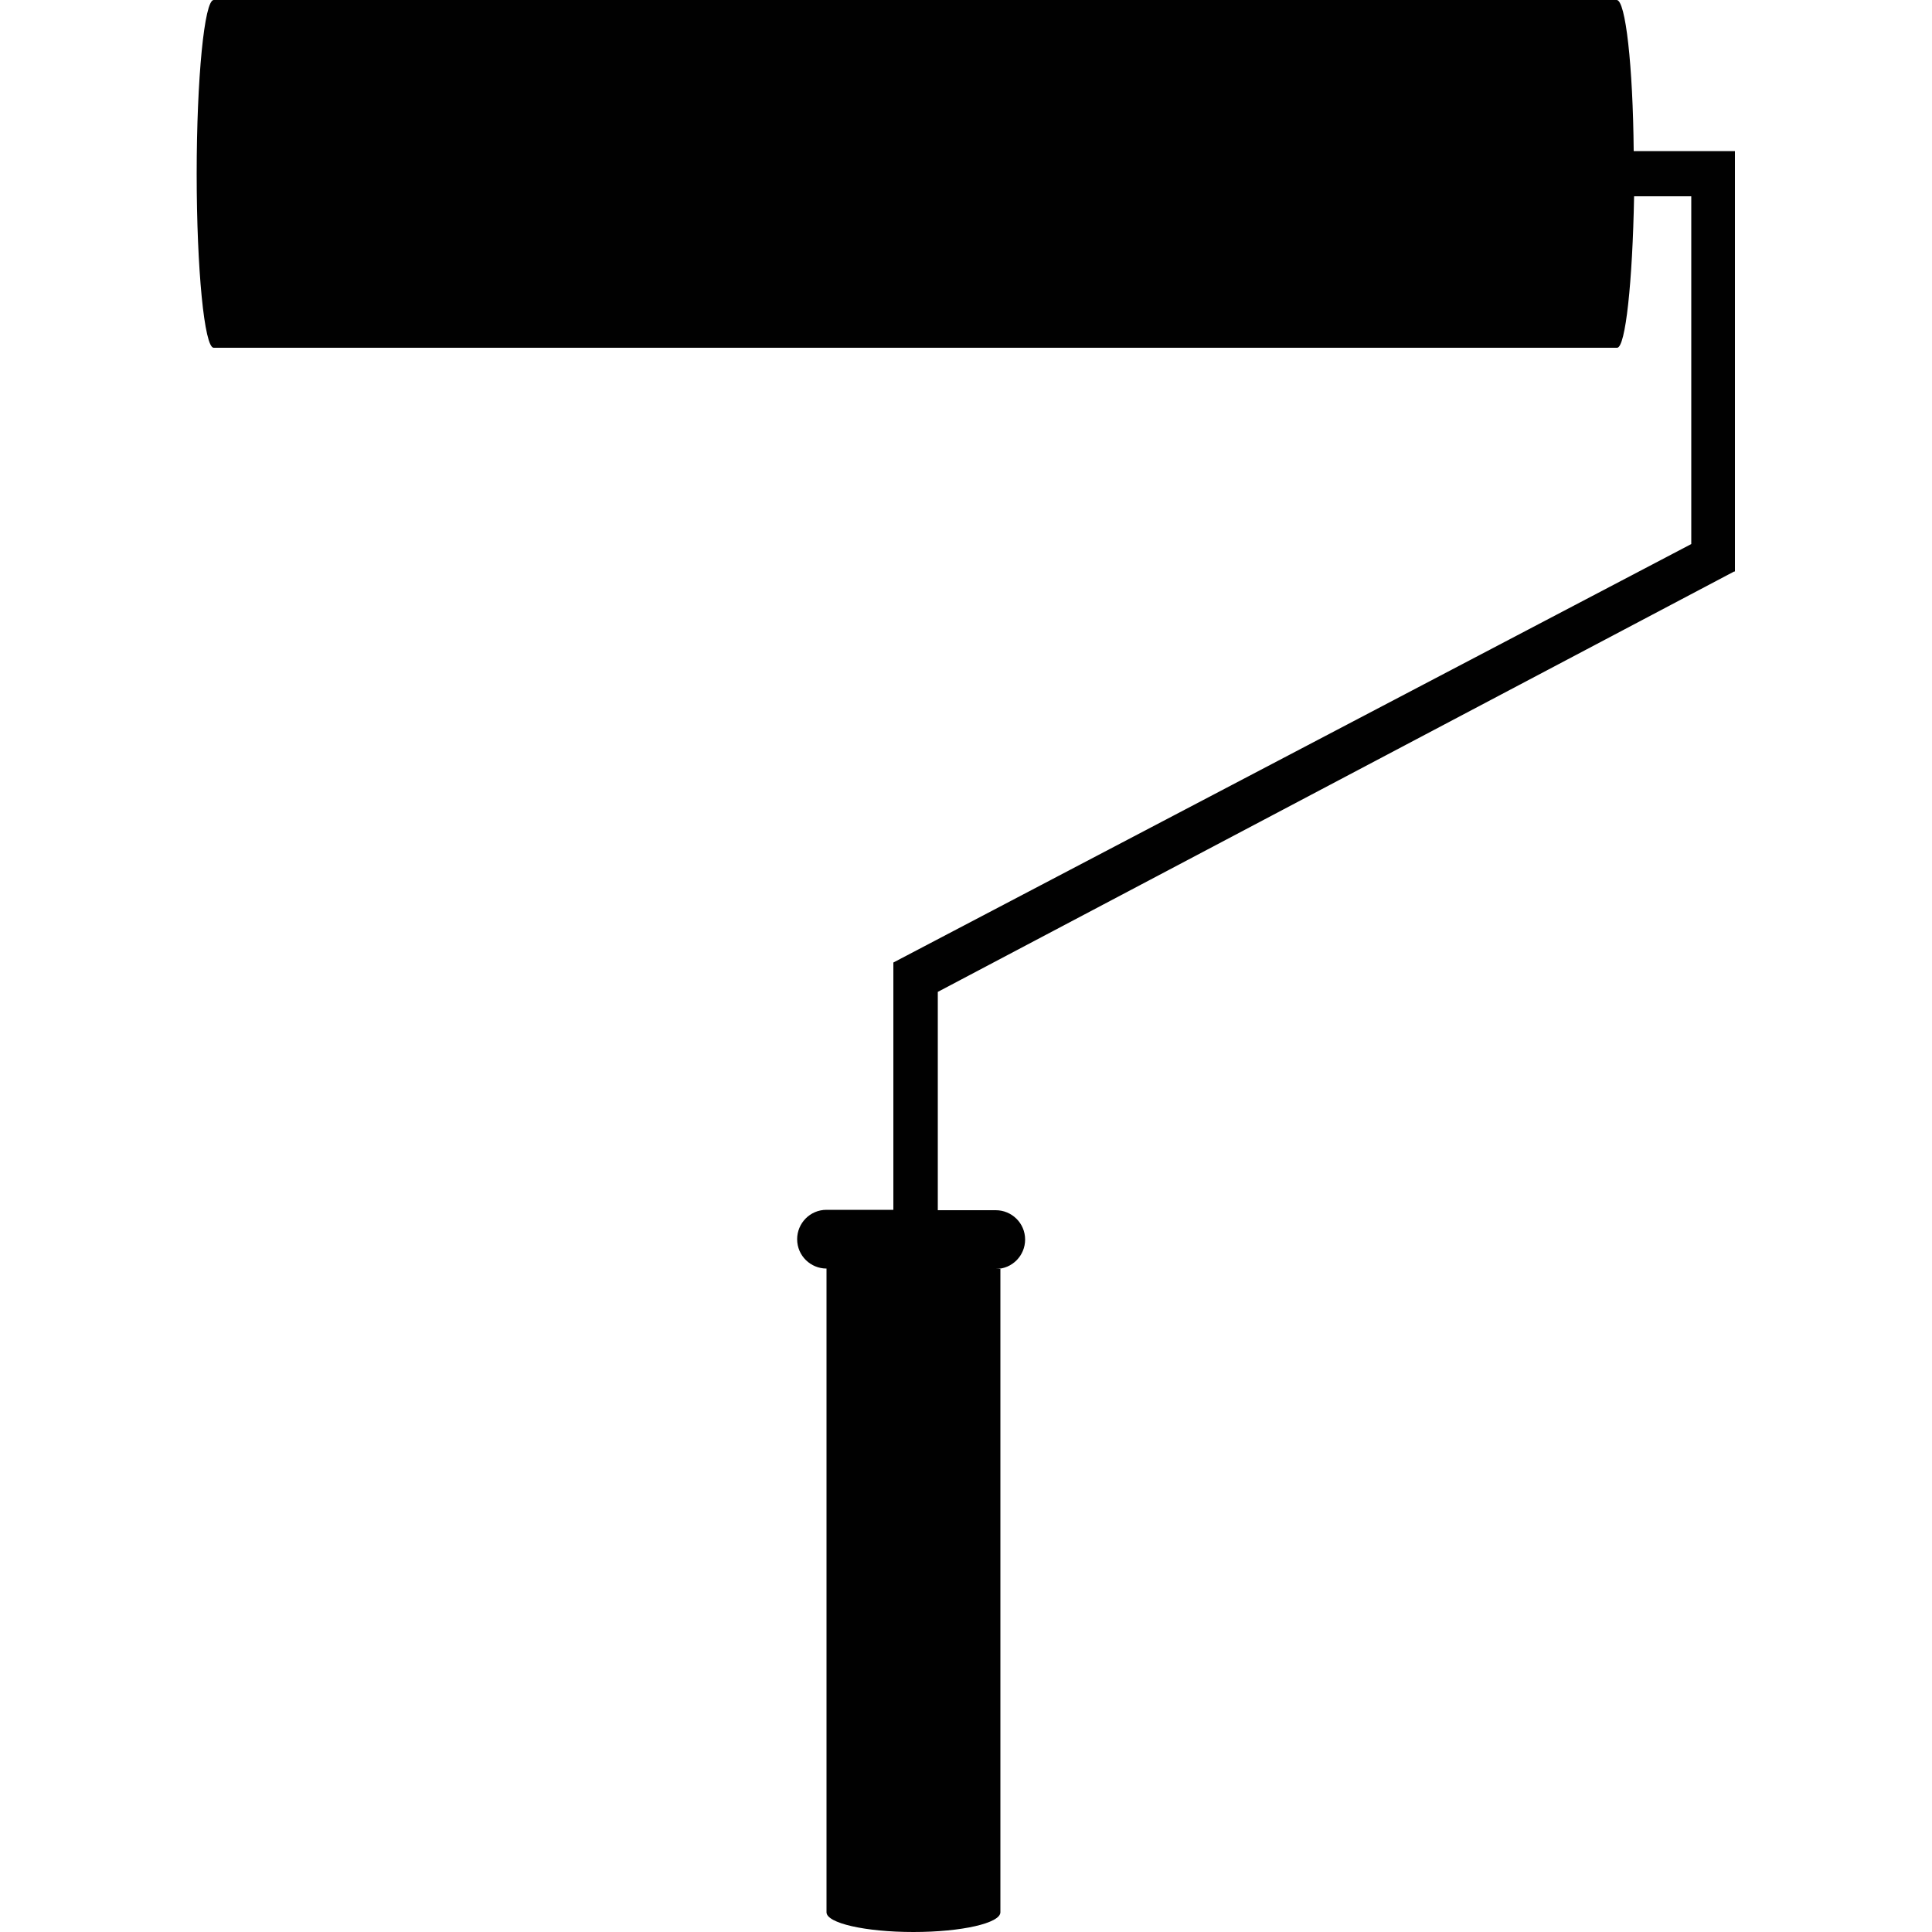 <?xml version="1.0" encoding="utf-8"?>
<!-- Generator: Adobe Illustrator 18.1.0, SVG Export Plug-In . SVG Version: 6.00 Build 0)  -->
<svg version="1.1" id="Layer_1" xmlns="http://www.w3.org/2000/svg" xmlns:xlink="http://www.w3.org/1999/xlink" x="0px" y="0px"
	 viewBox="0 0 500 500" enable-background="new 0 0 500 500" xml:space="preserve">
<path fill="#010101" d="M437.6,39.1h-14.8C422.6,17,420.7,0,418.4,0l0,0l0,0H55.3l0,0c-2.4,0-4.4,20.2-4.4,45s2,45,4.4,45l0,0h363.2
	l0,0l0,0c2.2,0,4-17.2,4.4-39.2h14.8v90L231.2,249.1v13.6v50.4h-17.3c-4.3,0-7.6,3.5-7.6,7.6c0,4.3,3.5,7.6,7.6,7.6v166.6
	c0,2.8,10,5.1,22.5,5.1s22.5-2.3,22.5-5.1V328.4h-1.2c4.3,0,7.6-3.5,7.6-7.6c0-4.3-3.5-7.6-7.6-7.6h-15v-56.5l206.1-108.8h0.2V39.1
	H437.6z"/>
</svg>
